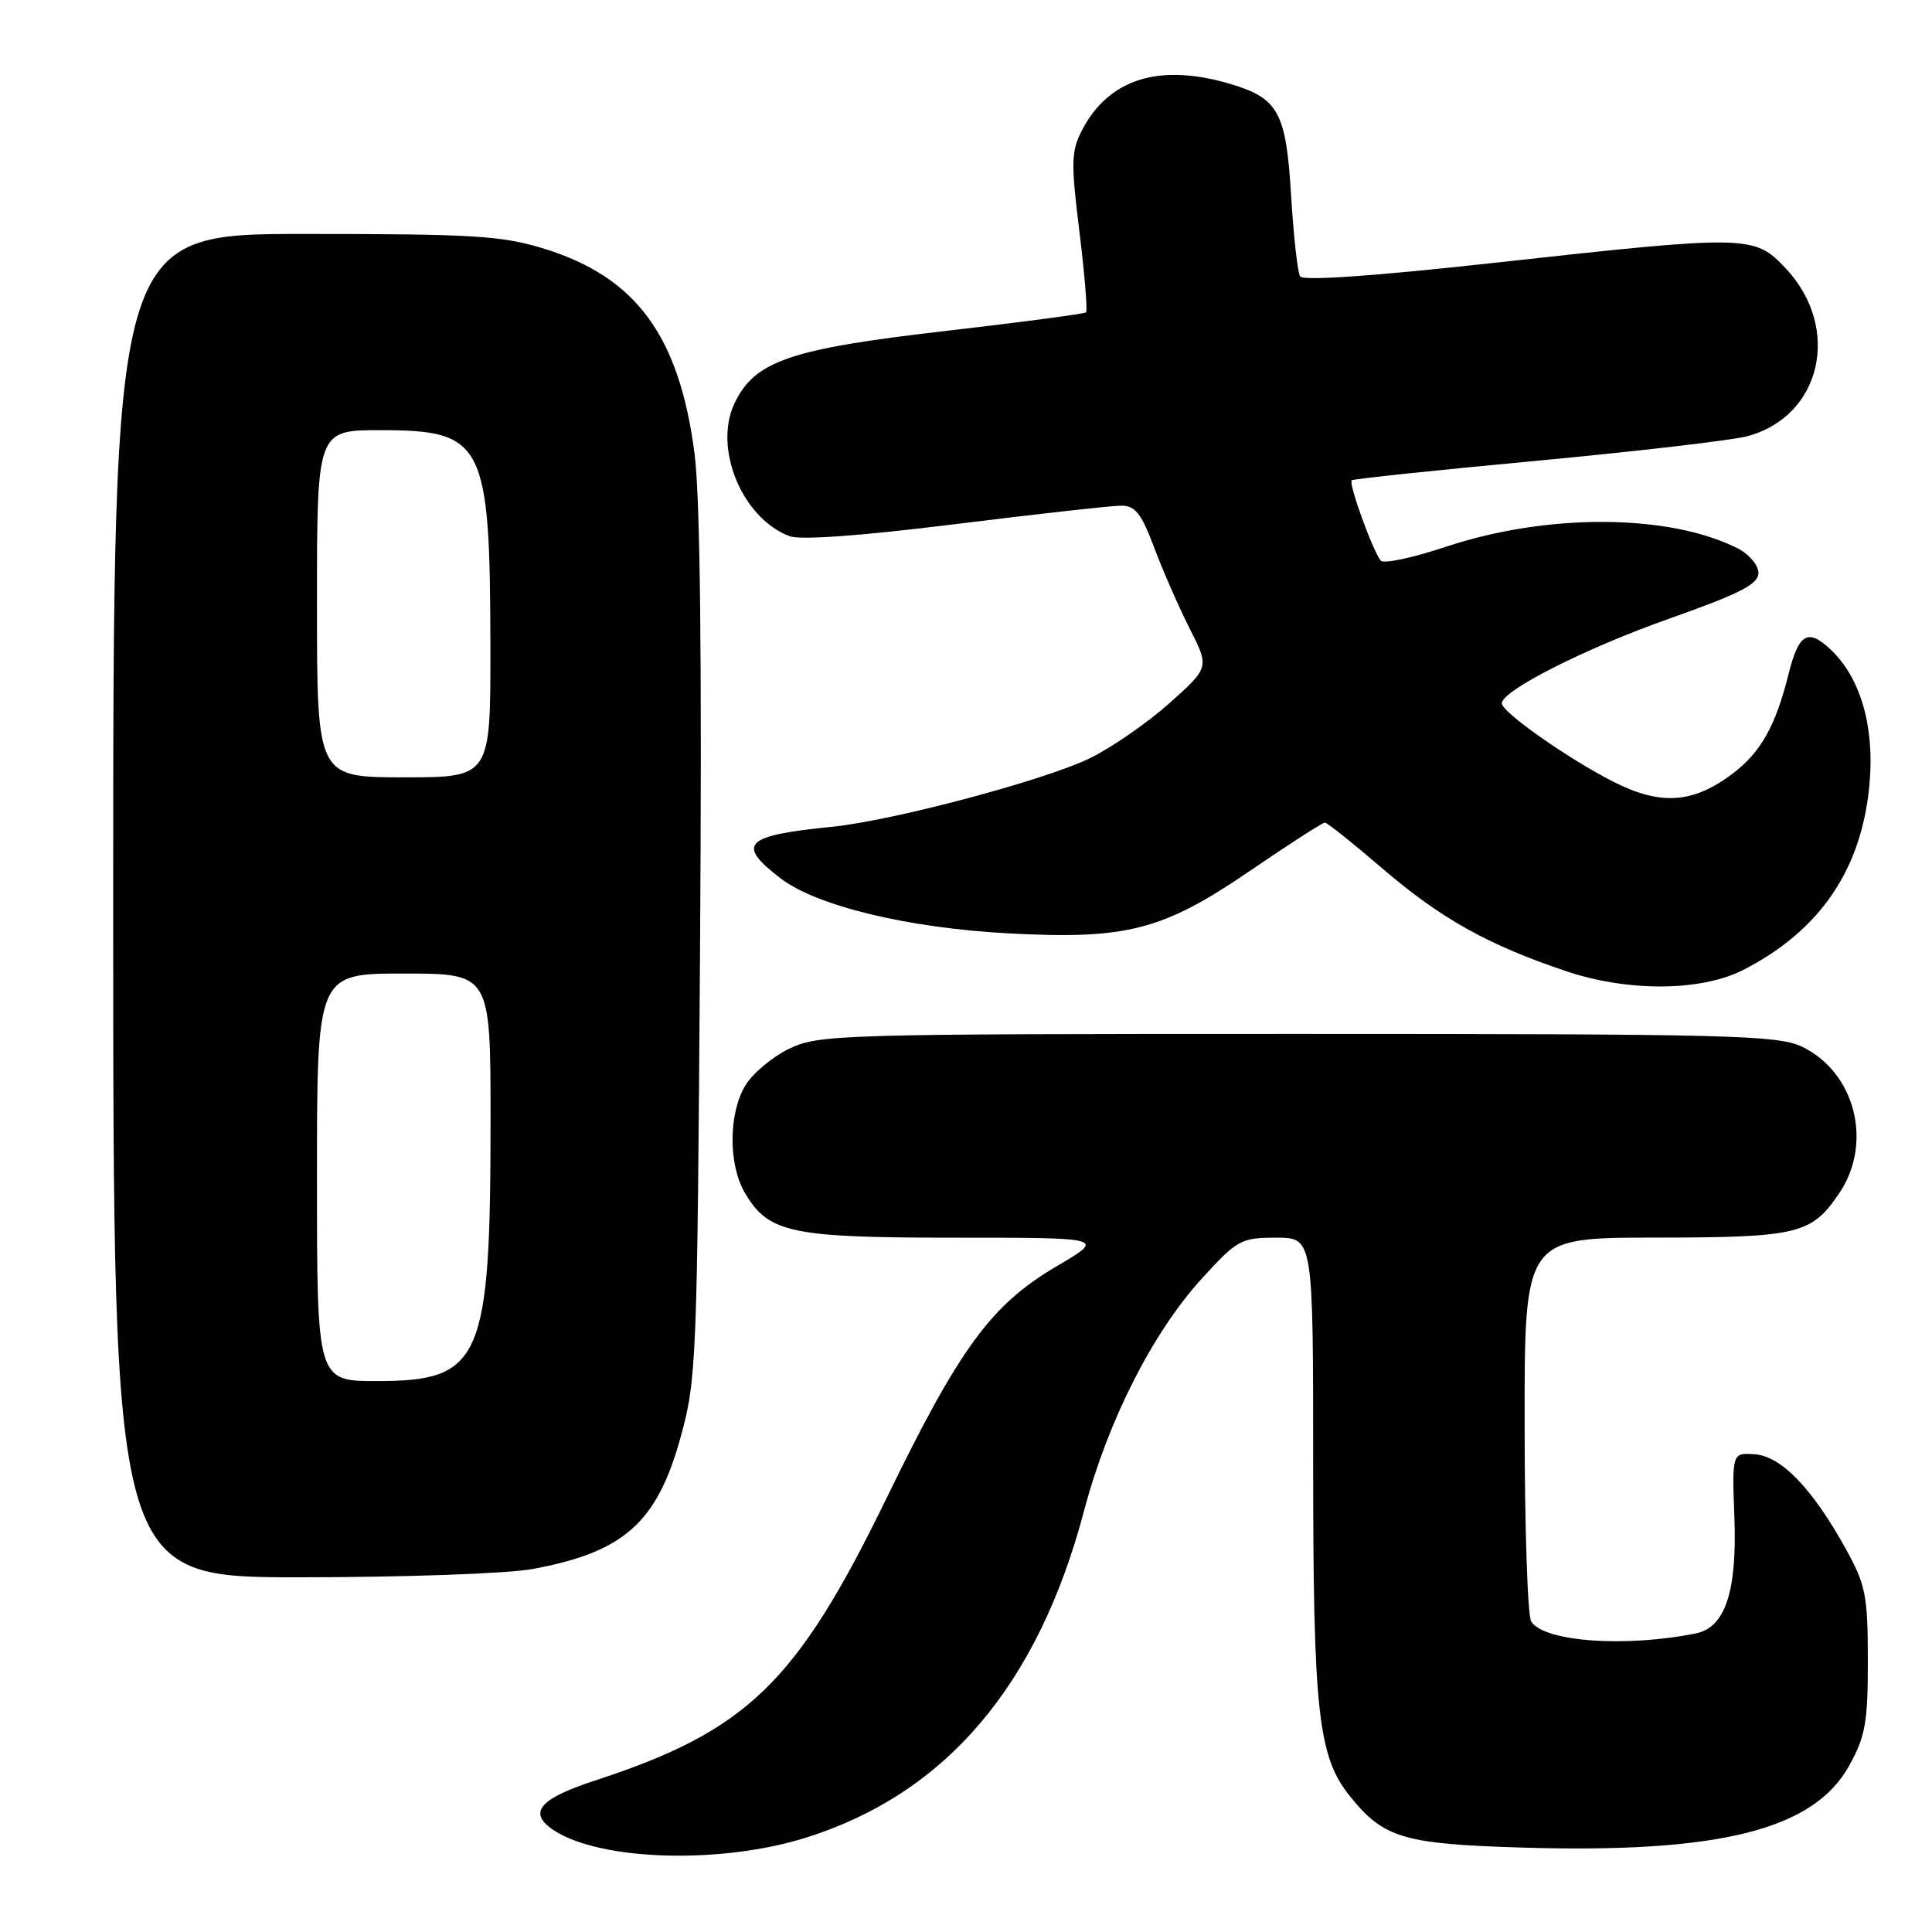 <?xml version="1.0" encoding="UTF-8" standalone="no"?>
<!DOCTYPE svg PUBLIC "-//W3C//DTD SVG 1.1//EN" "http://www.w3.org/Graphics/SVG/1.1/DTD/svg11.dtd" >
<svg xmlns="http://www.w3.org/2000/svg" xmlns:xlink="http://www.w3.org/1999/xlink" version="1.1" viewBox="0 0 256 256">
 <g >
 <path fill="currentColor"
d=" M 106.86 243.48 C 125.35 237.64 137.53 223.31 143.64 200.20 C 146.80 188.25 152.74 176.55 159.26 169.40 C 163.95 164.27 164.45 164.00 169.10 164.00 C 174.00 164.00 174.00 164.00 174.00 193.86 C 174.00 226.85 174.65 232.75 178.86 237.99 C 183.33 243.55 185.91 244.33 201.55 244.81 C 227.72 245.61 240.28 242.49 245.00 234.00 C 247.18 230.08 247.50 228.27 247.50 220.00 C 247.49 211.37 247.22 210.01 244.56 205.20 C 240.14 197.22 236.02 192.94 232.50 192.70 C 229.50 192.50 229.50 192.50 229.82 201.17 C 230.17 210.90 228.59 215.64 224.73 216.43 C 215.40 218.32 204.60 217.55 202.89 214.86 C 202.42 214.11 202.02 202.36 202.02 188.75 C 202.00 164.00 202.00 164.00 219.25 163.99 C 238.30 163.97 240.04 163.55 243.72 158.09 C 248.22 151.41 245.81 142.03 238.72 138.67 C 235.54 137.16 228.96 137.00 171.91 137.00 C 110.90 137.00 108.48 137.07 104.54 138.98 C 102.30 140.07 99.68 142.27 98.73 143.88 C 96.52 147.62 96.51 154.36 98.71 158.08 C 101.84 163.38 104.76 164.00 126.63 164.00 C 146.45 164.00 146.45 164.00 140.07 167.75 C 131.34 172.88 127.21 178.50 117.48 198.50 C 105.54 223.03 99.03 229.33 78.84 235.93 C 71.41 238.35 69.88 240.22 73.40 242.53 C 79.60 246.59 95.59 247.04 106.86 243.48 Z  M 70.53 207.91 C 82.67 205.67 87.05 201.78 90.18 190.45 C 92.30 182.78 92.39 180.50 92.76 125.60 C 93.02 87.38 92.78 65.87 92.03 60.10 C 90.01 44.52 84.31 36.74 72.14 32.97 C 66.53 31.23 62.85 31.00 40.39 31.00 C 15.00 31.00 15.00 31.00 15.00 120.00 C 15.00 209.00 15.00 209.00 39.82 209.00 C 53.47 209.00 67.29 208.51 70.53 207.91 Z  M 231.01 128.51 C 241.30 123.24 246.83 114.99 247.75 103.51 C 248.35 96.05 246.46 89.72 242.55 86.05 C 239.55 83.23 238.34 83.94 237.00 89.29 C 235.29 96.15 233.34 99.64 229.66 102.45 C 224.39 106.47 220.06 106.78 213.77 103.58 C 207.78 100.53 199.00 94.37 199.00 93.20 C 199.00 91.50 210.11 85.88 221.25 81.95 C 230.58 78.65 233.00 77.41 233.00 75.92 C 233.00 74.89 231.77 73.43 230.25 72.66 C 221.18 68.07 205.01 67.98 191.59 72.45 C 187.24 73.90 183.36 74.73 182.97 74.29 C 181.95 73.15 178.64 64.02 179.11 63.64 C 179.32 63.46 190.30 62.30 203.50 61.07 C 216.70 59.83 229.24 58.37 231.36 57.84 C 241.33 55.32 244.10 43.49 236.59 35.53 C 232.43 31.12 231.68 31.11 197.69 34.86 C 181.97 36.59 172.65 37.24 172.27 36.62 C 171.94 36.09 171.40 31.27 171.08 25.93 C 170.42 14.92 169.41 13.04 163.12 11.15 C 153.66 8.32 146.91 10.41 143.36 17.28 C 141.93 20.03 141.90 21.56 143.03 30.71 C 143.73 36.39 144.12 41.20 143.90 41.39 C 143.68 41.59 135.29 42.70 125.25 43.86 C 104.67 46.23 100.00 47.83 97.33 53.43 C 94.50 59.38 98.32 68.65 104.60 71.04 C 106.04 71.59 114.01 71.01 126.60 69.45 C 137.45 68.10 147.35 67.00 148.59 67.00 C 150.42 67.00 151.25 68.06 152.92 72.52 C 154.06 75.56 156.17 80.38 157.62 83.25 C 160.26 88.45 160.26 88.45 154.88 93.24 C 151.92 95.87 147.16 99.15 144.31 100.52 C 138.11 103.48 118.18 108.77 110.19 109.56 C 98.60 110.71 97.49 111.85 103.48 116.42 C 108.24 120.05 120.28 122.95 133.50 123.67 C 149.29 124.52 154.04 123.30 165.60 115.41 C 170.76 111.88 175.24 109.00 175.55 109.00 C 175.86 109.00 179.24 111.70 183.07 114.99 C 190.83 121.67 197.13 125.20 207.50 128.68 C 215.74 131.45 225.41 131.38 231.01 128.51 Z  M 42.00 156.00 C 42.00 129.00 42.00 129.00 53.50 129.00 C 65.00 129.00 65.00 129.00 65.00 148.36 C 65.00 180.26 63.81 183.00 49.94 183.00 C 42.00 183.00 42.00 183.00 42.00 156.00 Z  M 42.00 80.00 C 42.00 57.00 42.00 57.00 50.39 57.00 C 64.12 57.00 64.94 58.61 64.98 85.75 C 65.00 103.00 65.00 103.00 53.50 103.00 C 42.00 103.00 42.00 103.00 42.00 80.00 Z "/>
</g>
</svg>